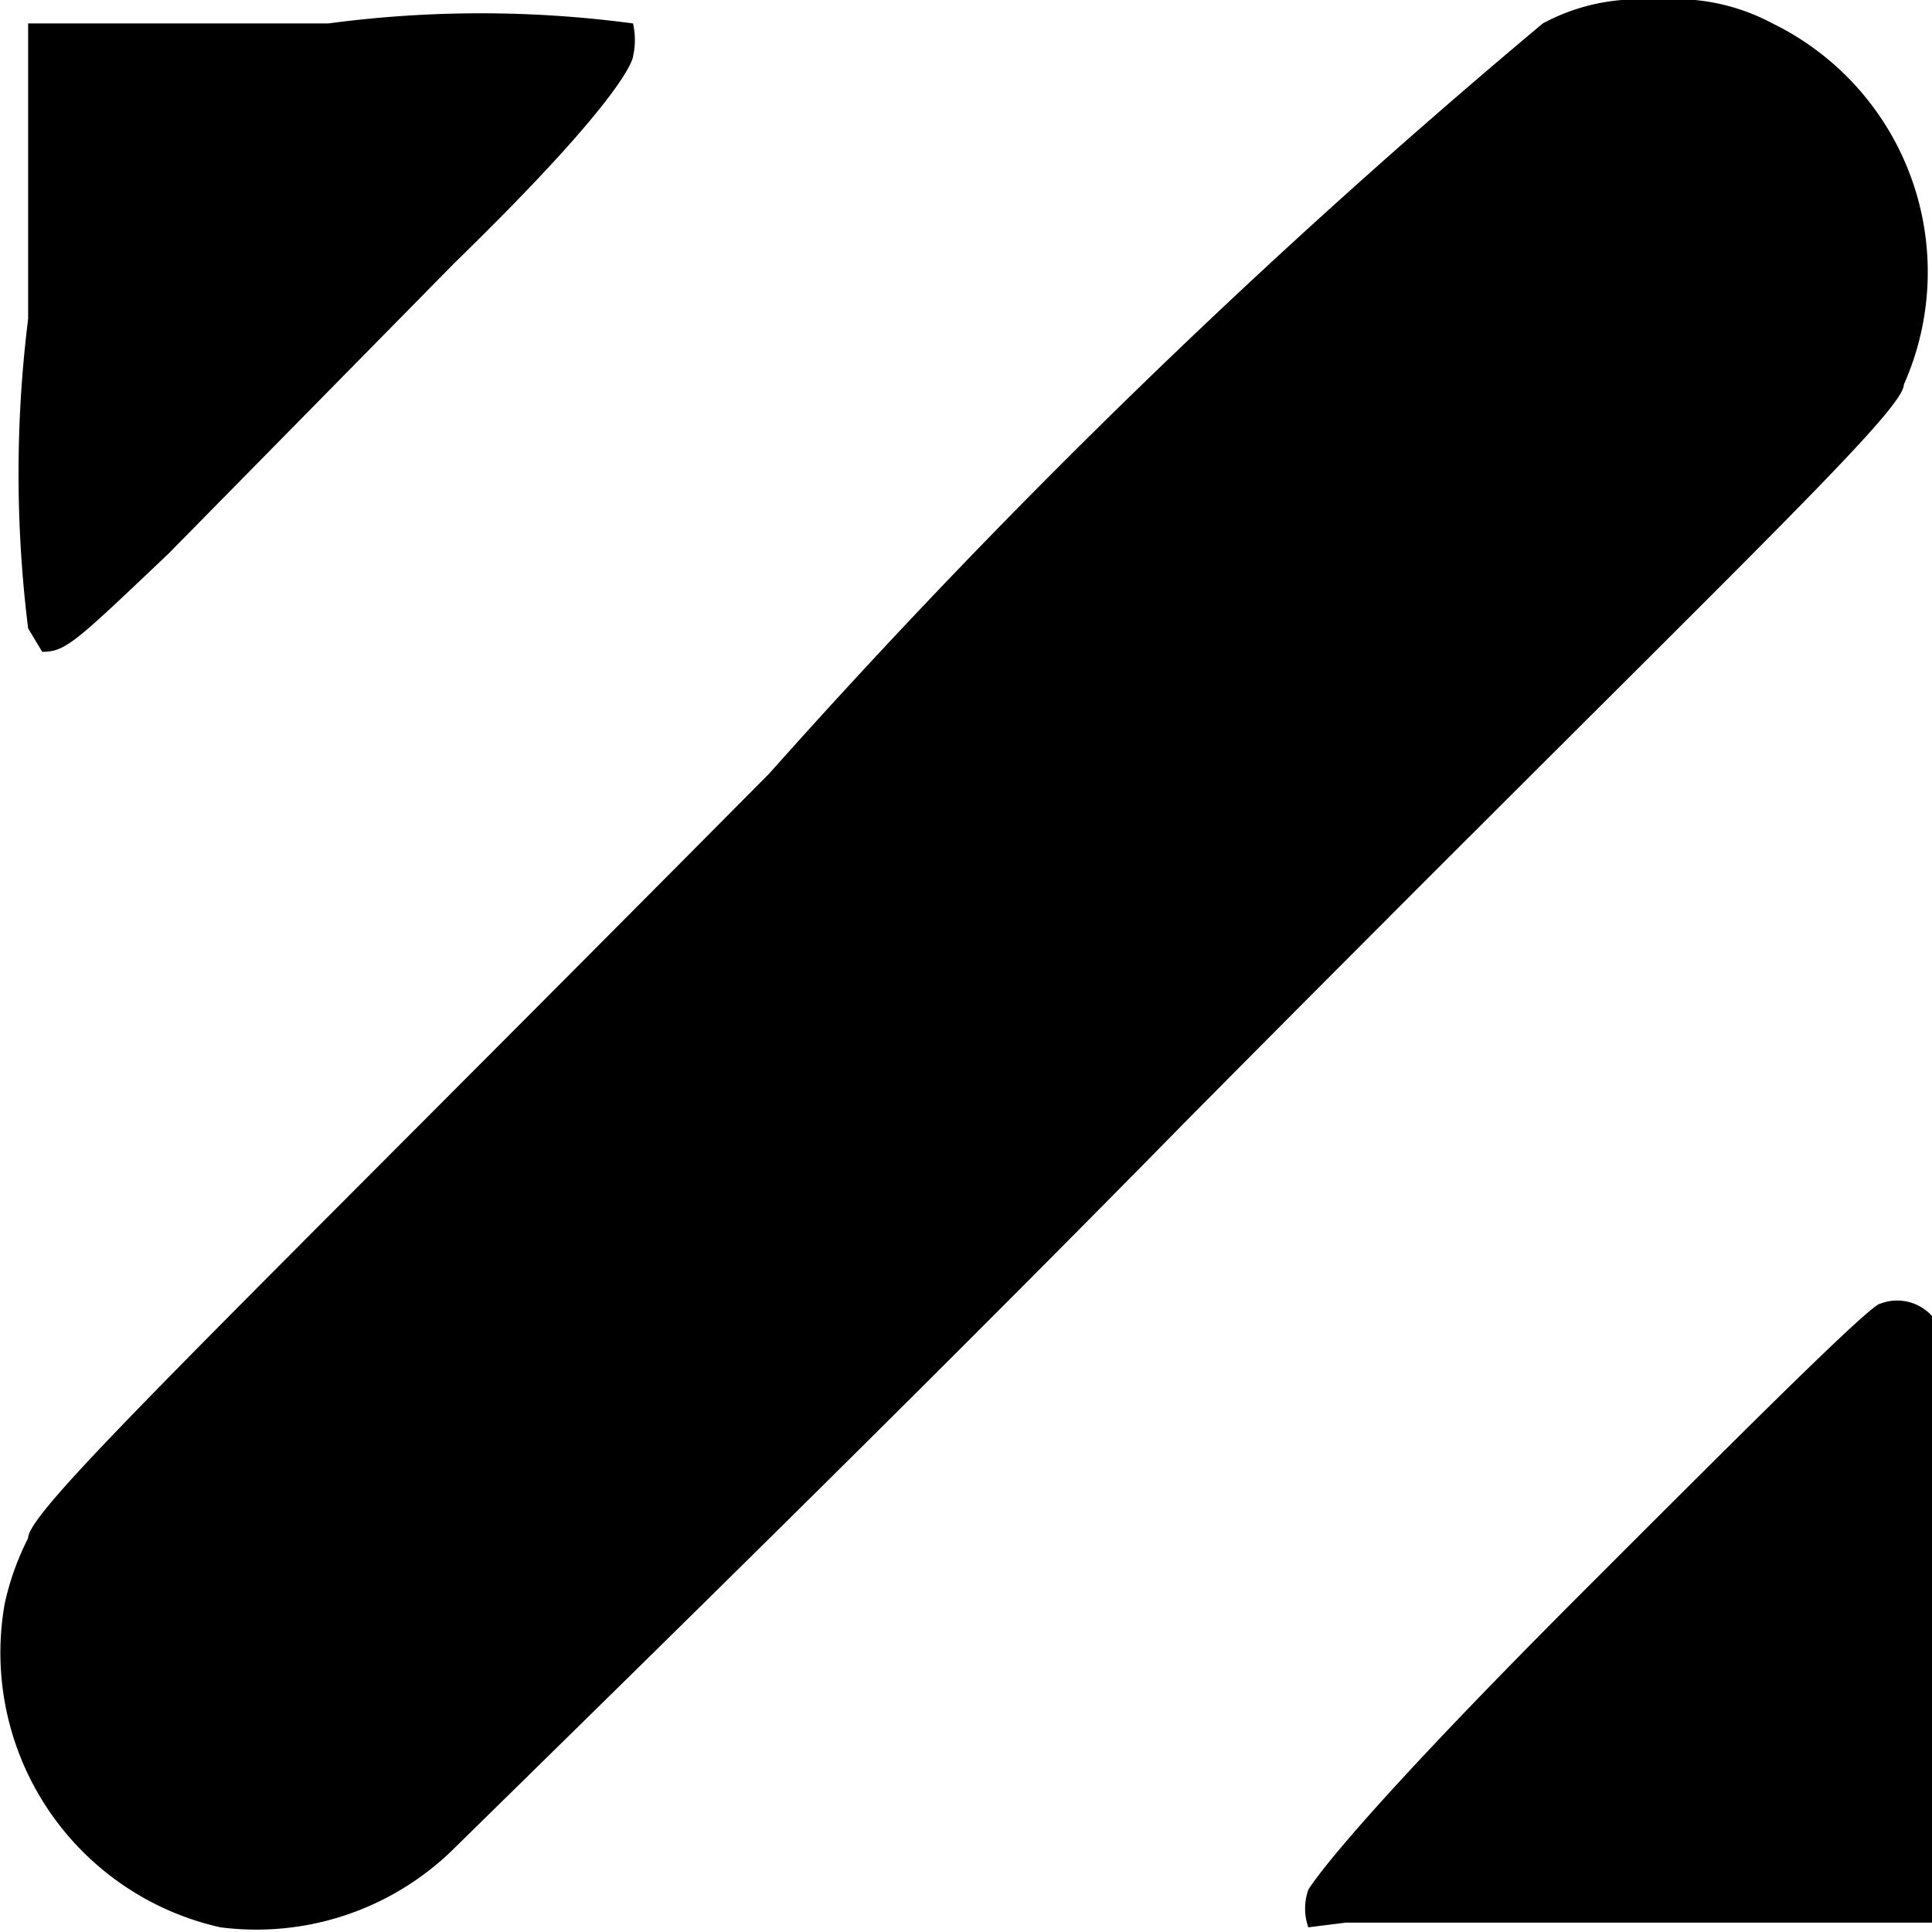 <svg id="b37c9718-ebd0-4b84-8d7f-043904c5b281" data-name="Layer 1" xmlns="http://www.w3.org/2000/svg" viewBox="0 0 4.12 4.12">
  <title>zarinpal</title>
  <path d="M10.41,14.54a.6.6,0,0,1-.46-.69.58.58,0,0,1,.05-.14c0-.06.38-.42,1.58-1.63a15.73,15.73,0,0,1,1.65-1.6.43.43,0,0,1,.24-.05.44.44,0,0,1,.25.05.59.59,0,0,1,.28.77v0c0,.06-.41.44-1.53,1.57-.52.53-1.05,1.05-1.57,1.56A.6.6,0,0,1,10.41,14.54Zm2.32,0a.12.12,0,0,1,0-.08s.06-.11.59-.64c.33-.33.61-.61.63-.61a.1.1,0,0,1,.13.06,5.44,5.44,0,0,1,0,.64c0,.55,0,.59,0,.62l0,0h-.61c-.61,0-.62,0-.66,0ZM10,11.77a2.67,2.67,0,0,1,0-.66v-.63l0,0s.06,0,.64,0a2.45,2.45,0,0,1,.65,0,.16.16,0,0,1,0,.07s0,.07-.38.44l-.61.62c-.2.19-.22.21-.27.21Z" transform="translate(-9.94 -10.43)"/>
</svg>
